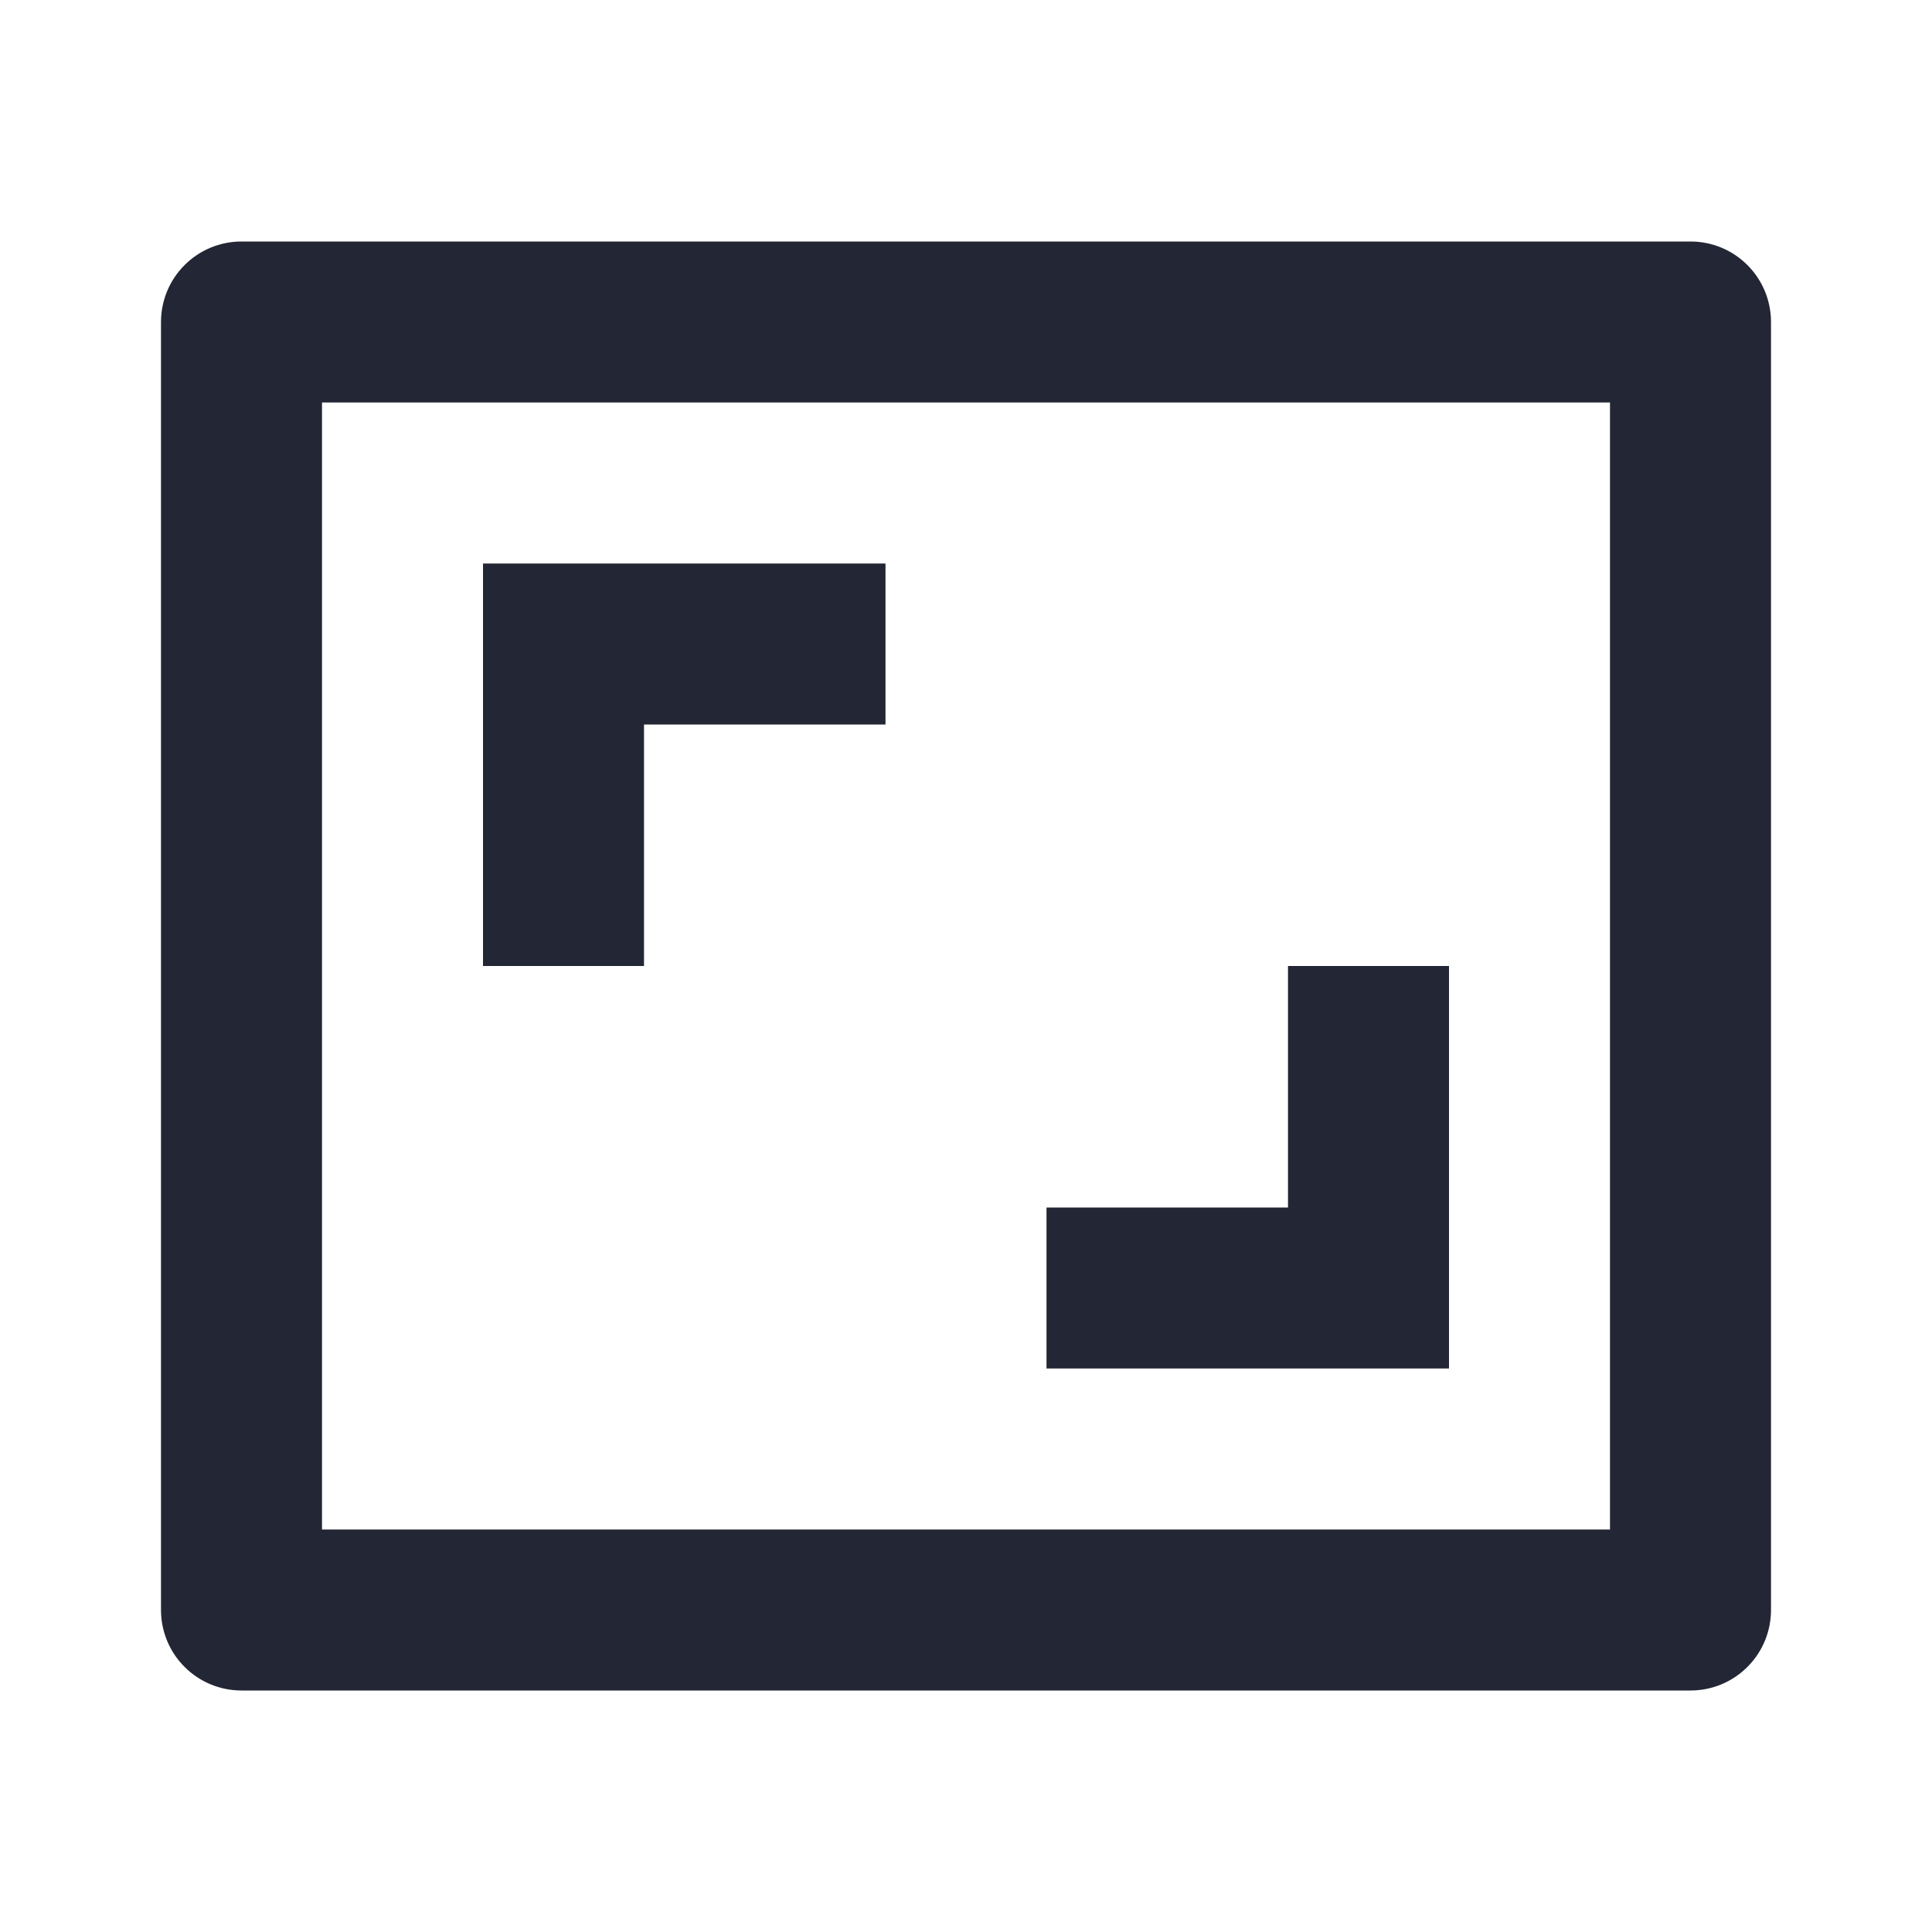 <svg width="24" height="24" viewBox="0 0 24 24" fill="none" xmlns="http://www.w3.org/2000/svg">
<g clip-path="url(#clip0_18_15070)">
<path d="M21 3C21.265 3 21.52 3.105 21.707 3.293C21.895 3.48 22 3.735 22 4V20C22 20.265 21.895 20.52 21.707 20.707C21.52 20.895 21.265 21 21 21H3C2.735 21 2.48 20.895 2.293 20.707C2.105 20.52 2 20.265 2 20V4C2 3.735 2.105 3.48 2.293 3.293C2.48 3.105 2.735 3 3 3H21ZM20 5H4V19H20V5ZM13 17V15H16V12H18V17H13ZM11 7V9H8V12H6V7H11Z" fill="#232634"/>
</g>
<defs>
<clipPath id="clip0_18_15070">
<rect width="24" height="24" fill="white"/>
</clipPath>
</defs>
</svg>
